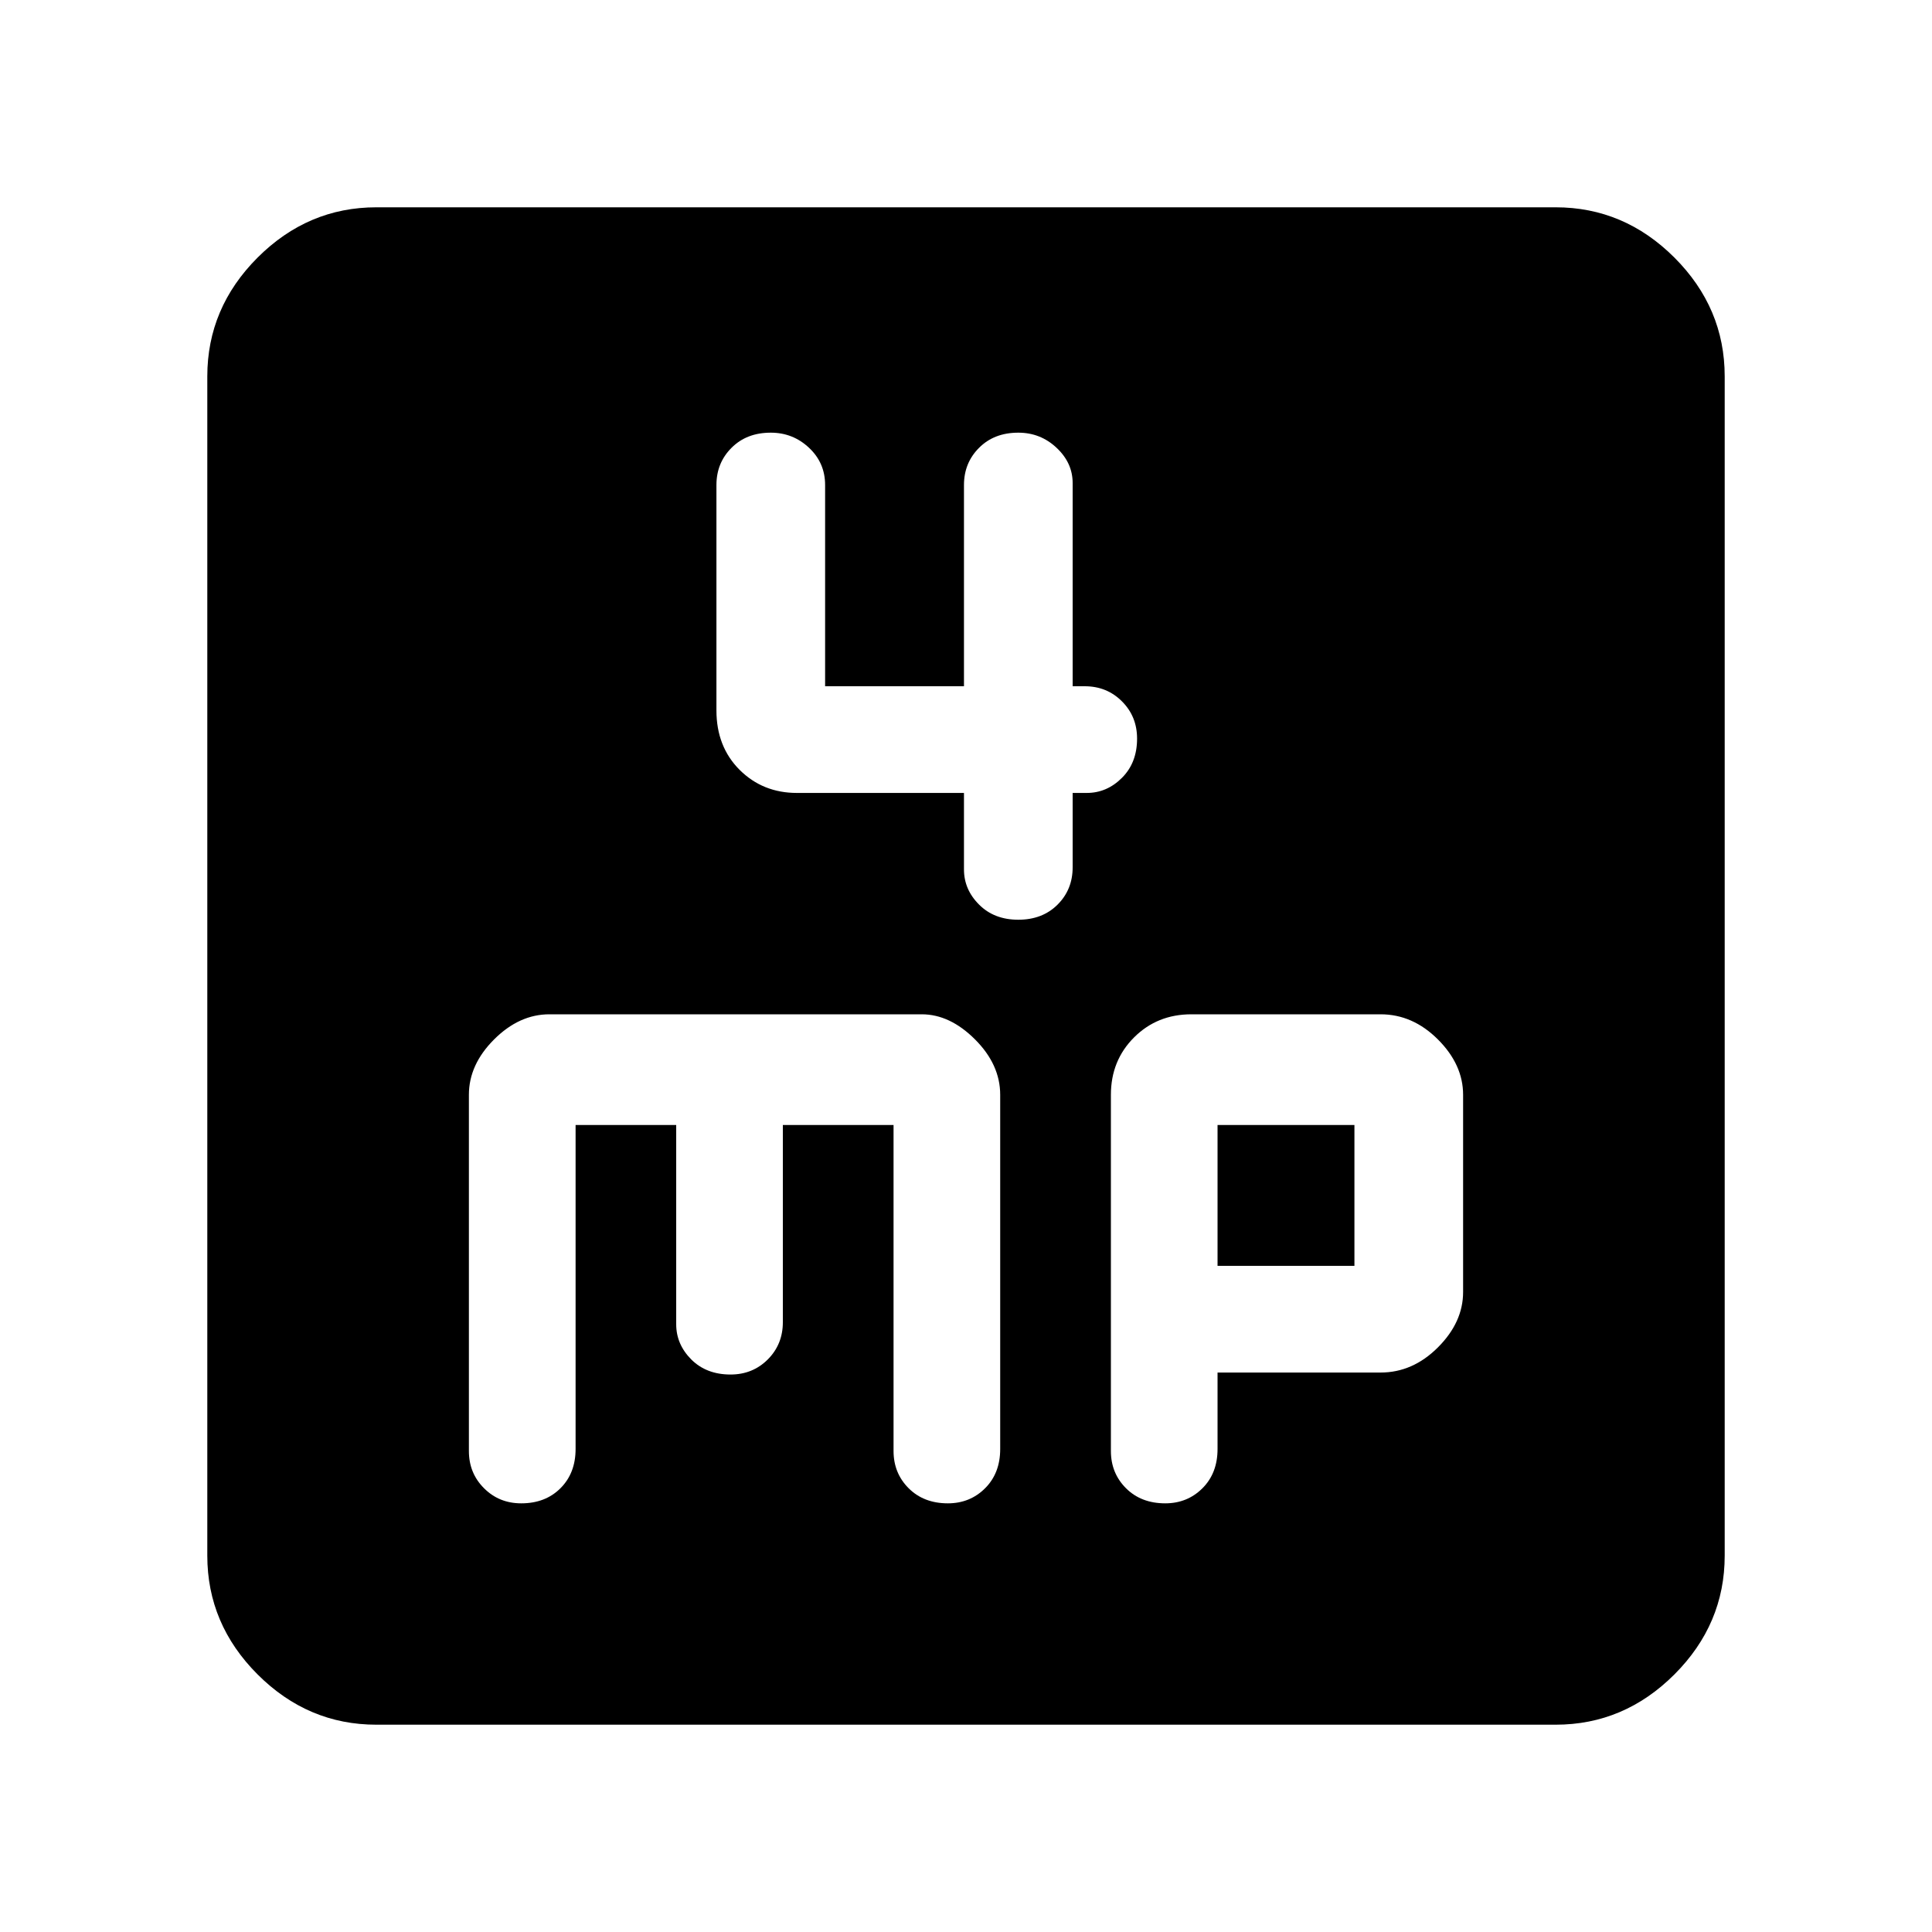 <svg xmlns="http://www.w3.org/2000/svg" height="40" width="40"><path d="M19.958 16.417V18q0 .417.313.729.312.313.812.313t.813-.313q.312-.312.312-.771v-1.541h.292q.417 0 .729-.313.313-.312.313-.812 0-.459-.313-.771-.312-.313-.771-.313h-.25V10q0-.417-.333-.729-.333-.313-.792-.313-.5 0-.812.313-.313.312-.313.771v4.166h-2.875v-4.166q0-.459-.333-.771-.333-.313-.792-.313-.5 0-.812.313-.313.312-.313.771v4.666q0 .75.479 1.23.48.479 1.188.479ZM7.792 35.708q-1.417 0-2.459-1.041-1.041-1.042-1.041-2.459V7.792q0-1.417 1.041-2.459 1.042-1.041 2.459-1.041h24.416q1.417 0 2.459 1.041 1.041 1.042 1.041 2.459v24.416q0 1.417-1.041 2.459-1.042 1.041-2.459 1.041Zm3-4.583q.5 0 .812-.313.313-.312.313-.812v-6.708H14v4.125q0 .416.312.729.313.312.813.312.458 0 .771-.312.312-.313.312-.771v-4.083H18.5v6.75q0 .458.312.77.313.313.813.313.458 0 .771-.313.312-.312.312-.812v-7.333q0-.625-.52-1.146Q19.667 21 19.083 21h-7.708q-.625 0-1.146.521-.521.521-.521 1.146v7.375q0 .458.313.77.312.313.771.313Zm13.333 0q.458 0 .771-.313.312-.312.312-.812v-1.583h3.375q.667 0 1.188-.521.521-.521.521-1.146v-4.083q0-.625-.521-1.146Q29.25 21 28.583 21h-3.916q-.709 0-1.188.479T23 22.667v7.375q0 .458.312.77.313.313.813.313Zm1.083-7.833h2.834v2.916h-2.834Z"/></svg>
